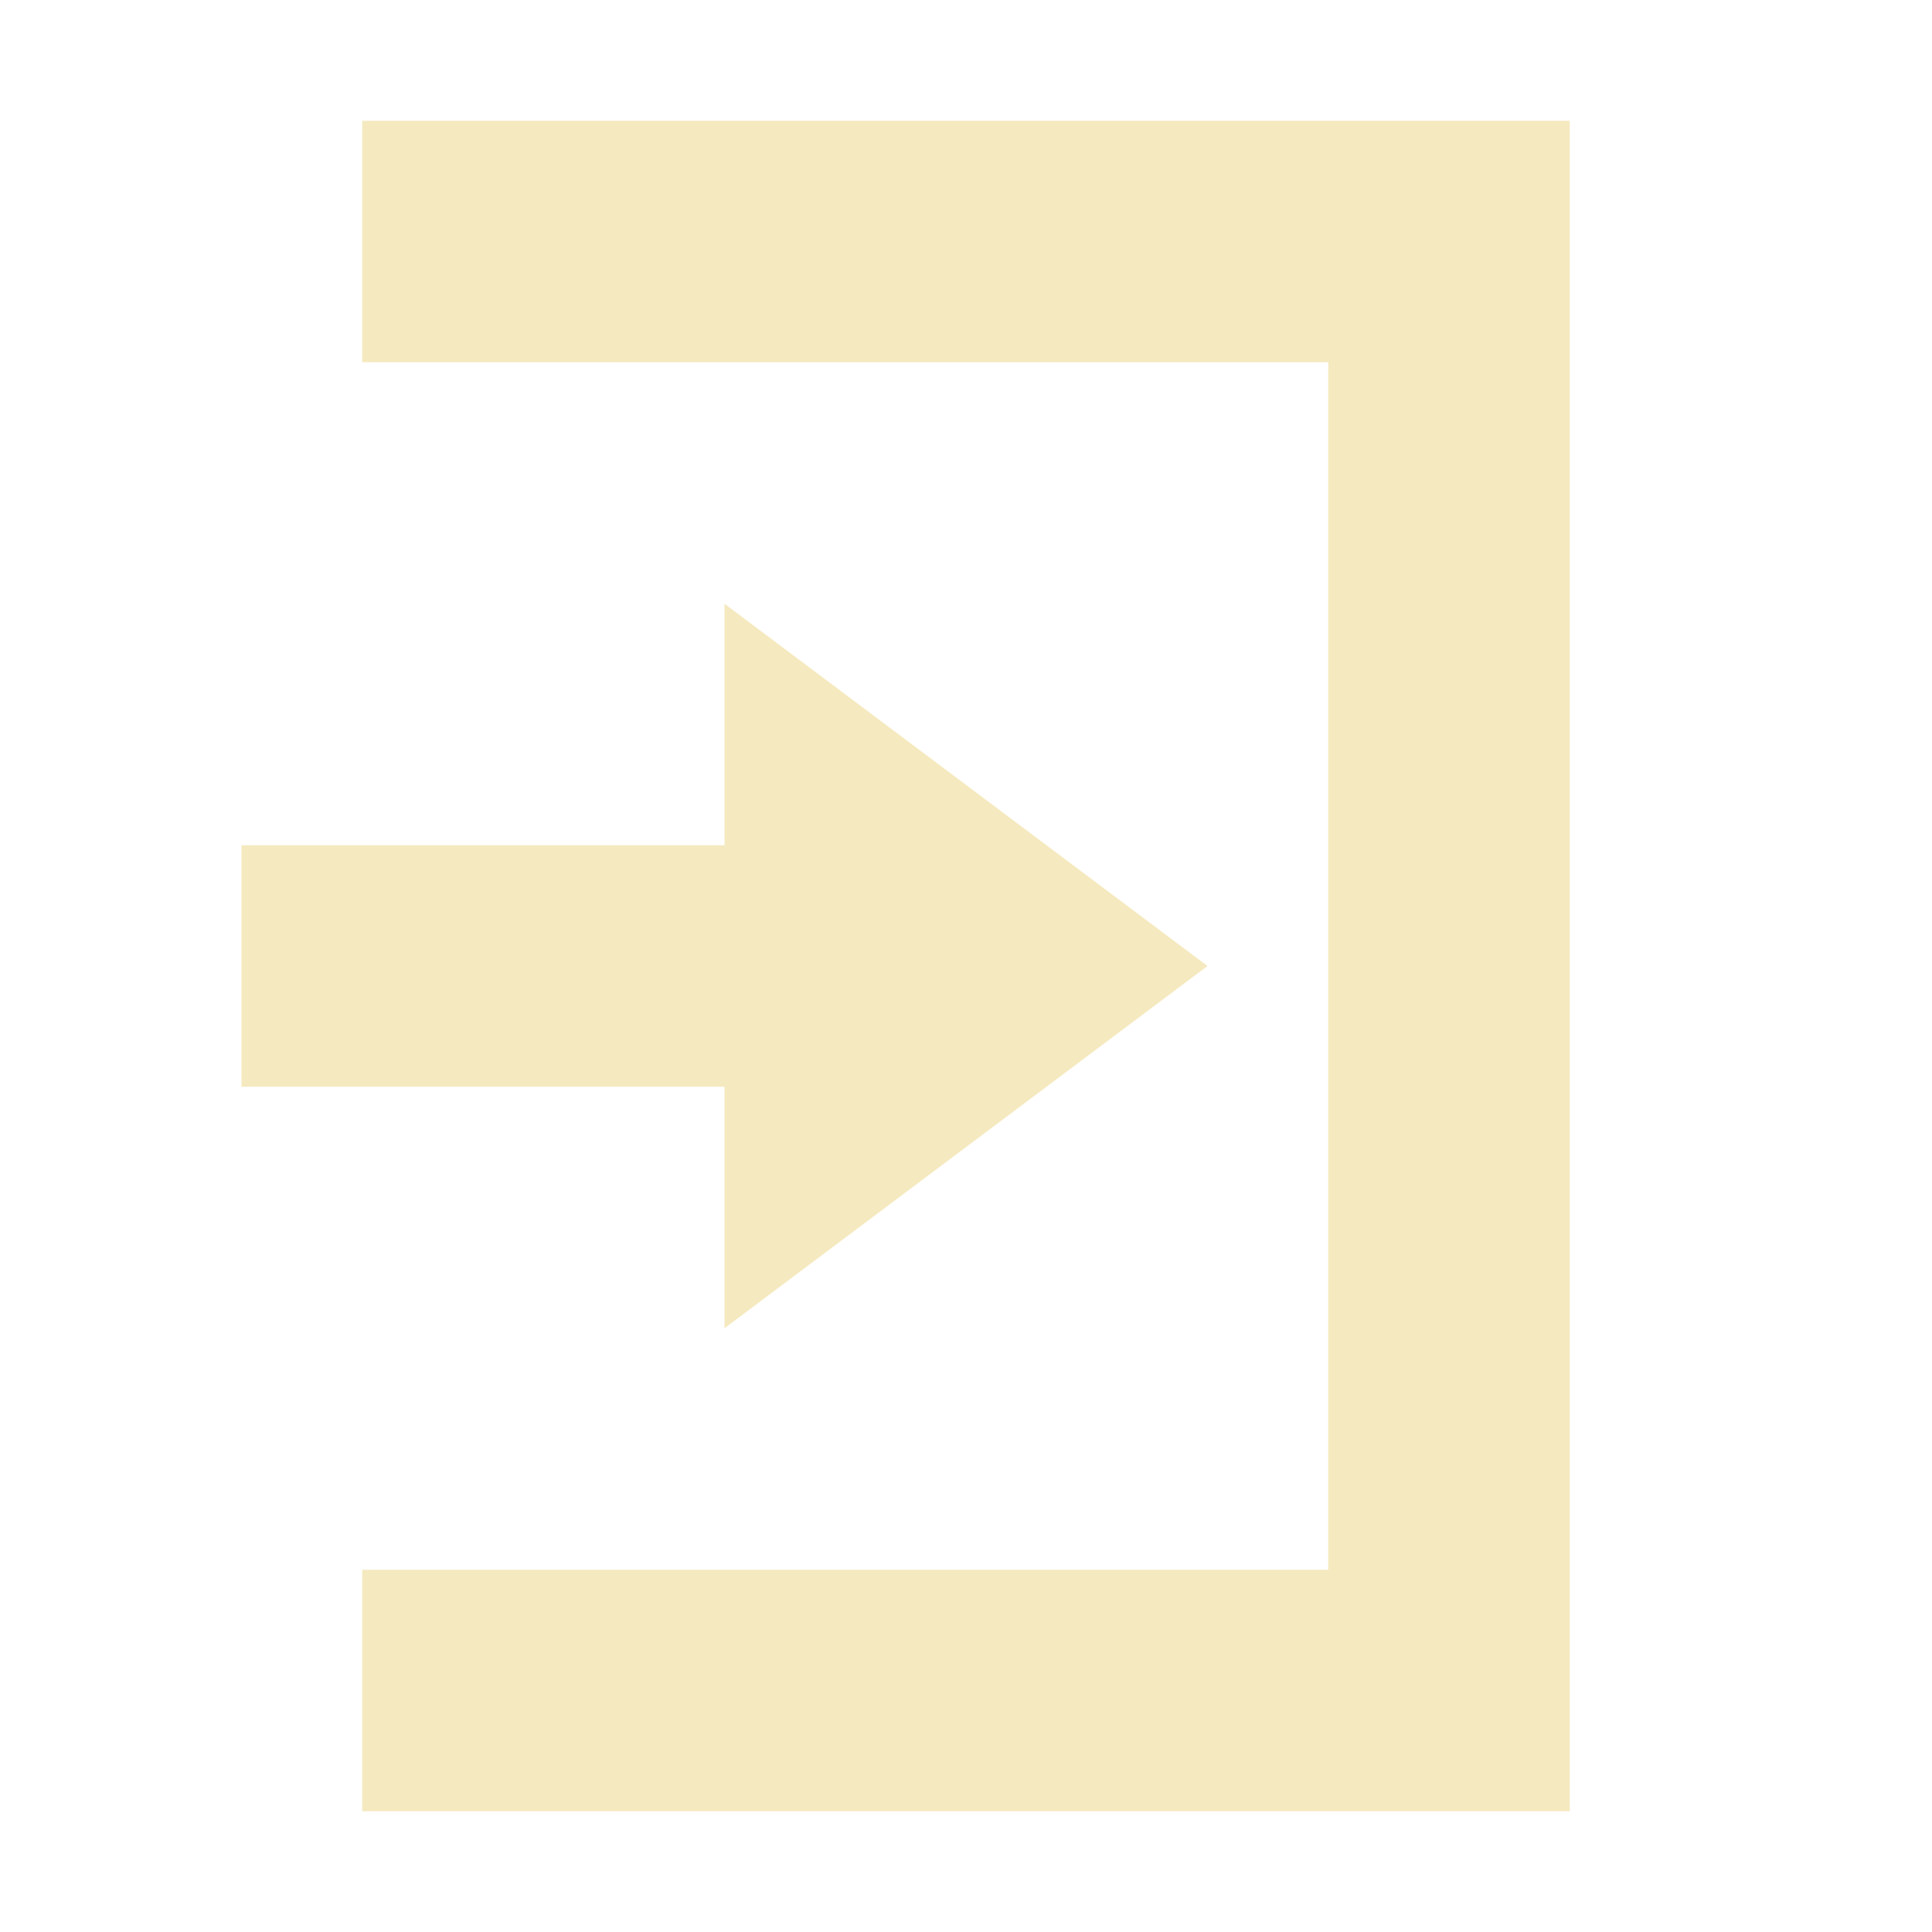 <svg xmlns="http://www.w3.org/2000/svg" width="16" height="16" version="1.1">
 <path style="fill:#f5e9bf" d="M 6,5 10,8 6,11 V 9 H 2 V 7 H 6 Z"/>
 <path style="fill:#f5e9bf" d="M 13,15 H 3 V 13 H 11 V 3 3 H 3 V 1 H 13 Z"/>
</svg>
